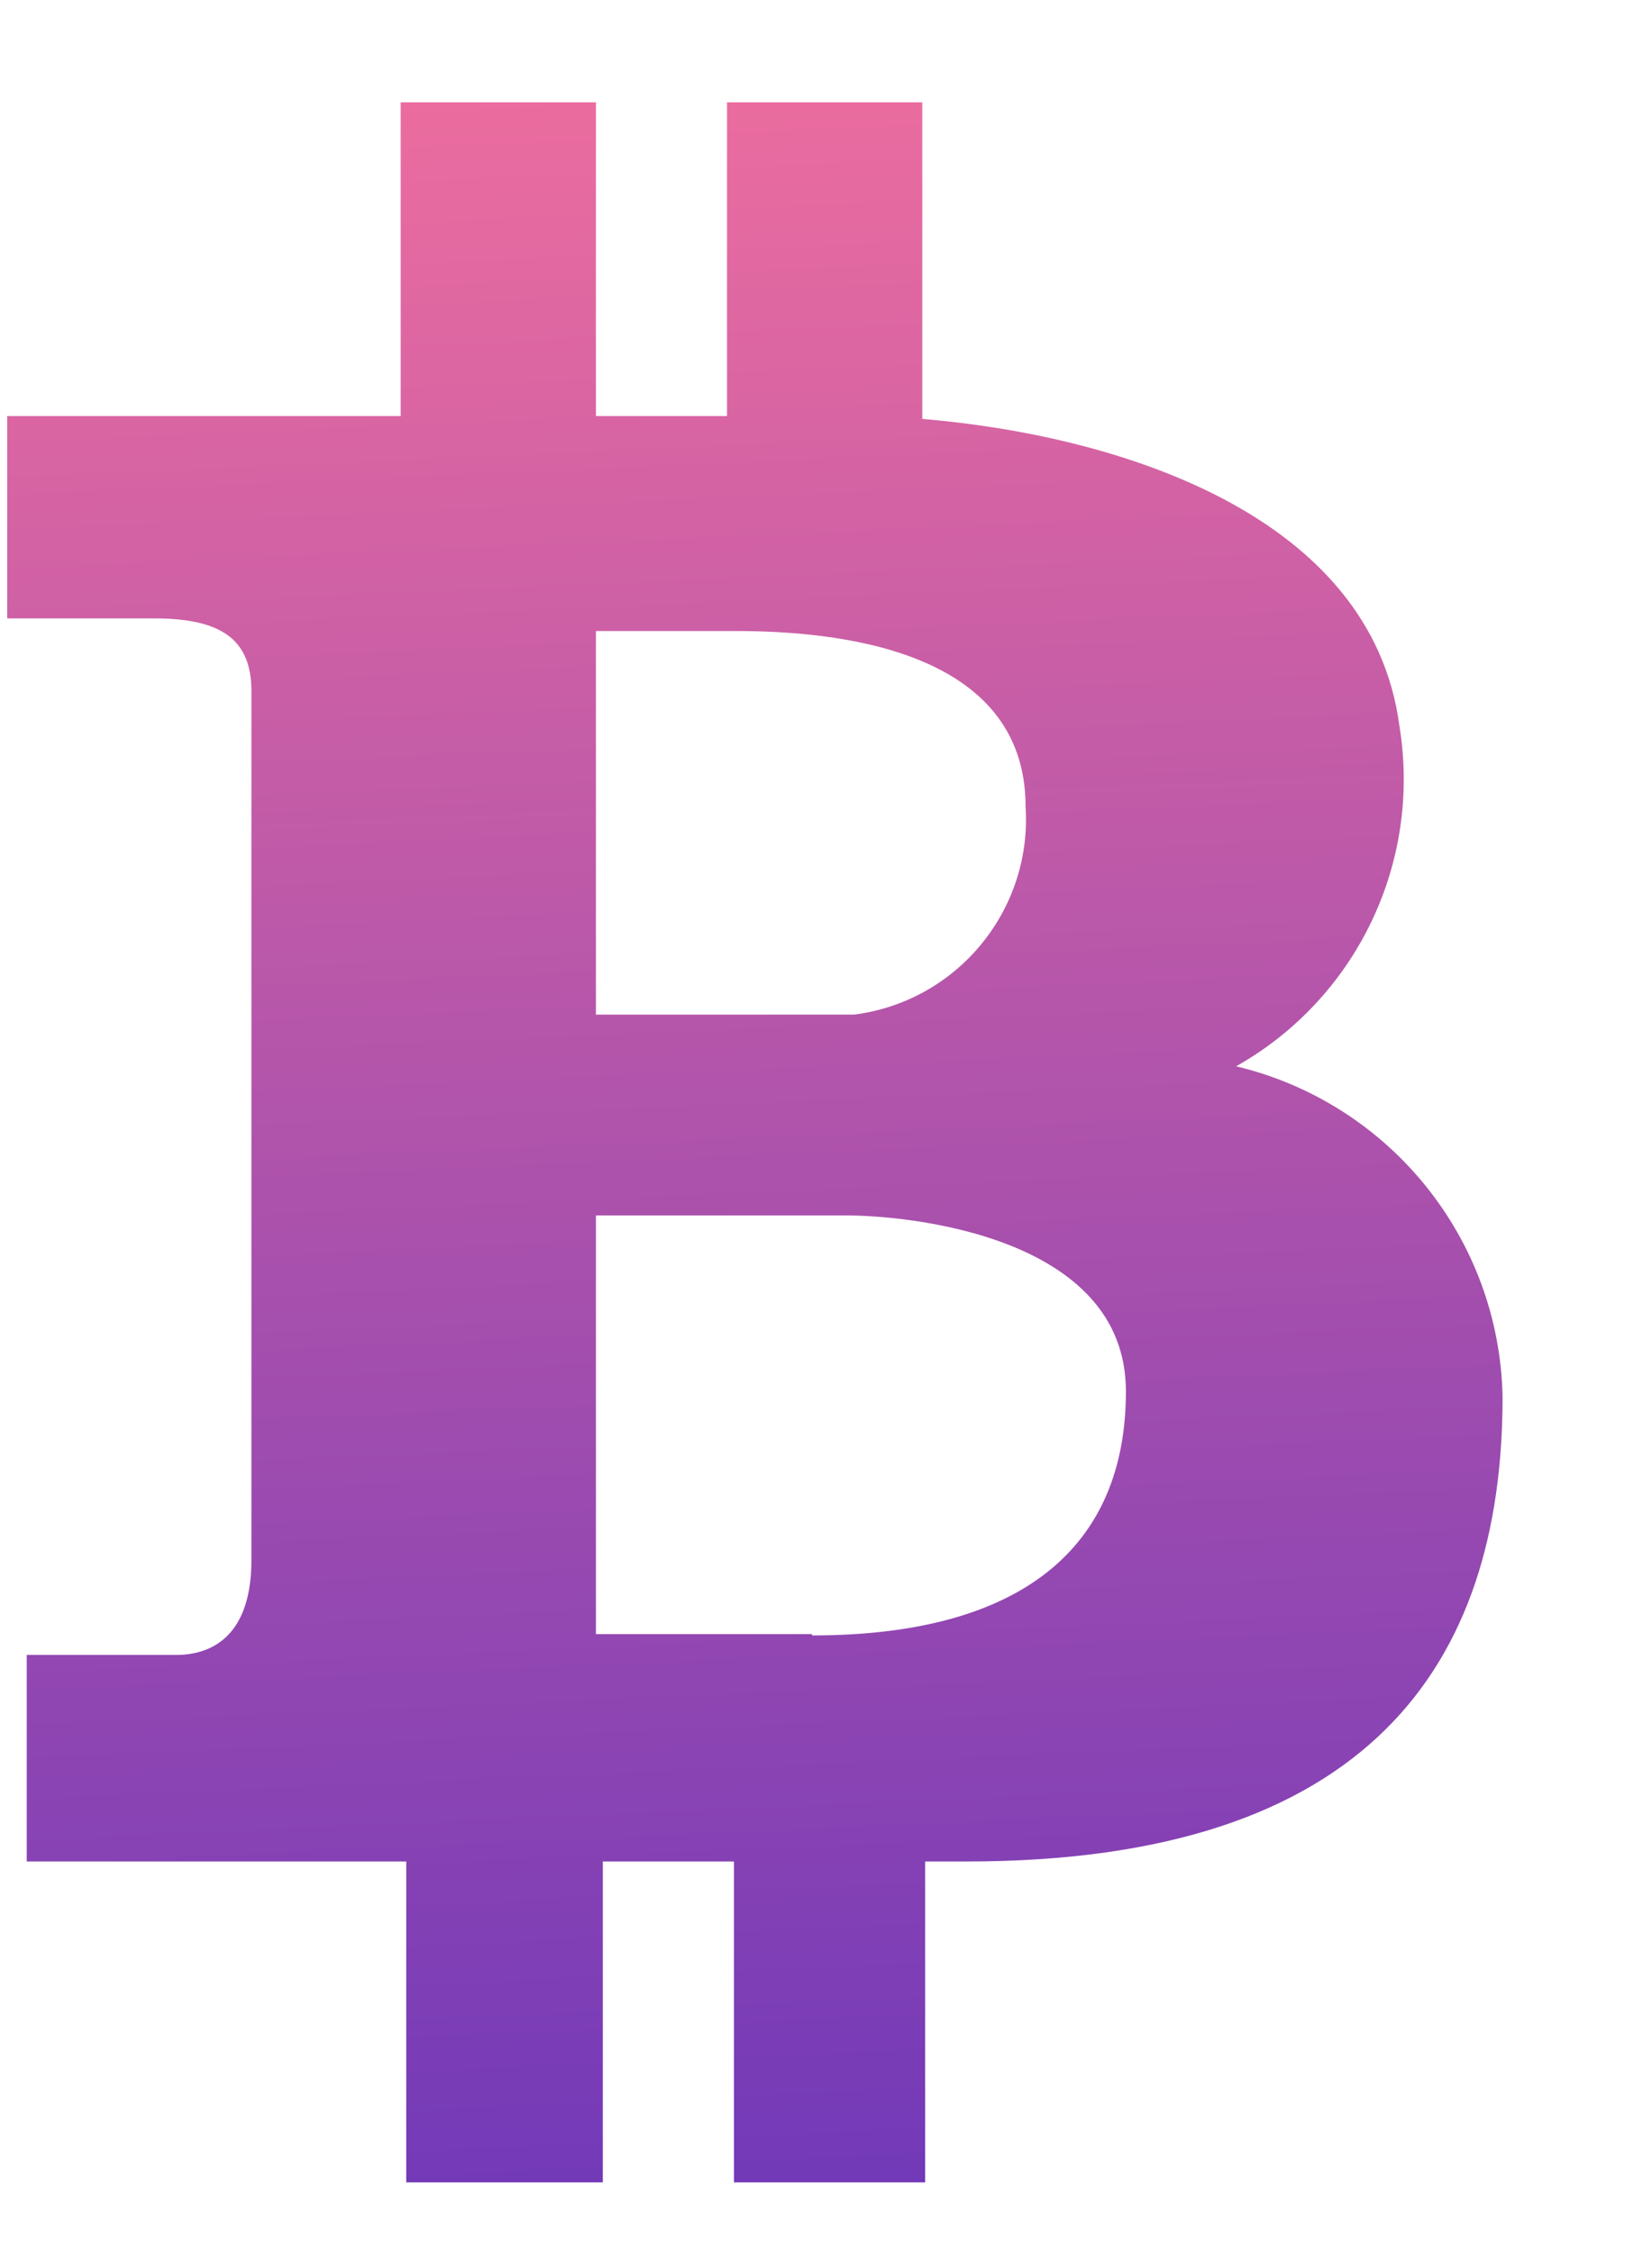 <svg width="11" height="15" viewBox="0 0 11 15" fill="none" xmlns="http://www.w3.org/2000/svg">
<path d="M8.231 7.099C9.034 6.646 9.467 5.741 9.318 4.832C9.132 3.43 7.46 2.9 6.141 2.789V0.681H4.841V2.77H3.968V0.681H2.668V2.77H0.048V4.117H1.024C1.46 4.117 1.674 4.247 1.674 4.6V10.387C1.674 10.87 1.432 11.018 1.172 11.018H0.178V12.393H2.705V14.529H4.014V12.393H4.887V14.529H6.16V12.393H6.438C9.113 12.393 10.005 11.083 10.005 9.3C9.984 8.248 9.255 7.344 8.231 7.099ZM3.968 4.201H4.897C5.547 4.201 6.829 4.312 6.829 5.371C6.873 6.062 6.372 6.668 5.686 6.755H3.968V4.201ZM5.407 10.888V10.879H3.968V8.092H5.64C6.03 8.092 7.497 8.222 7.497 9.263C7.497 10.303 6.801 10.888 5.407 10.888Z" fill="url(#paint0_linear_32_2809)"/>
<defs>
<linearGradient id="paint0_linear_32_2809" x1="5.525" y1="-1.499" x2="6.61" y2="23.01" gradientUnits="userSpaceOnUse">
<stop stop-color="#FD749B"/>
<stop offset="1" stop-color="#281AC8"/>
</linearGradient>
</defs>
</svg>
